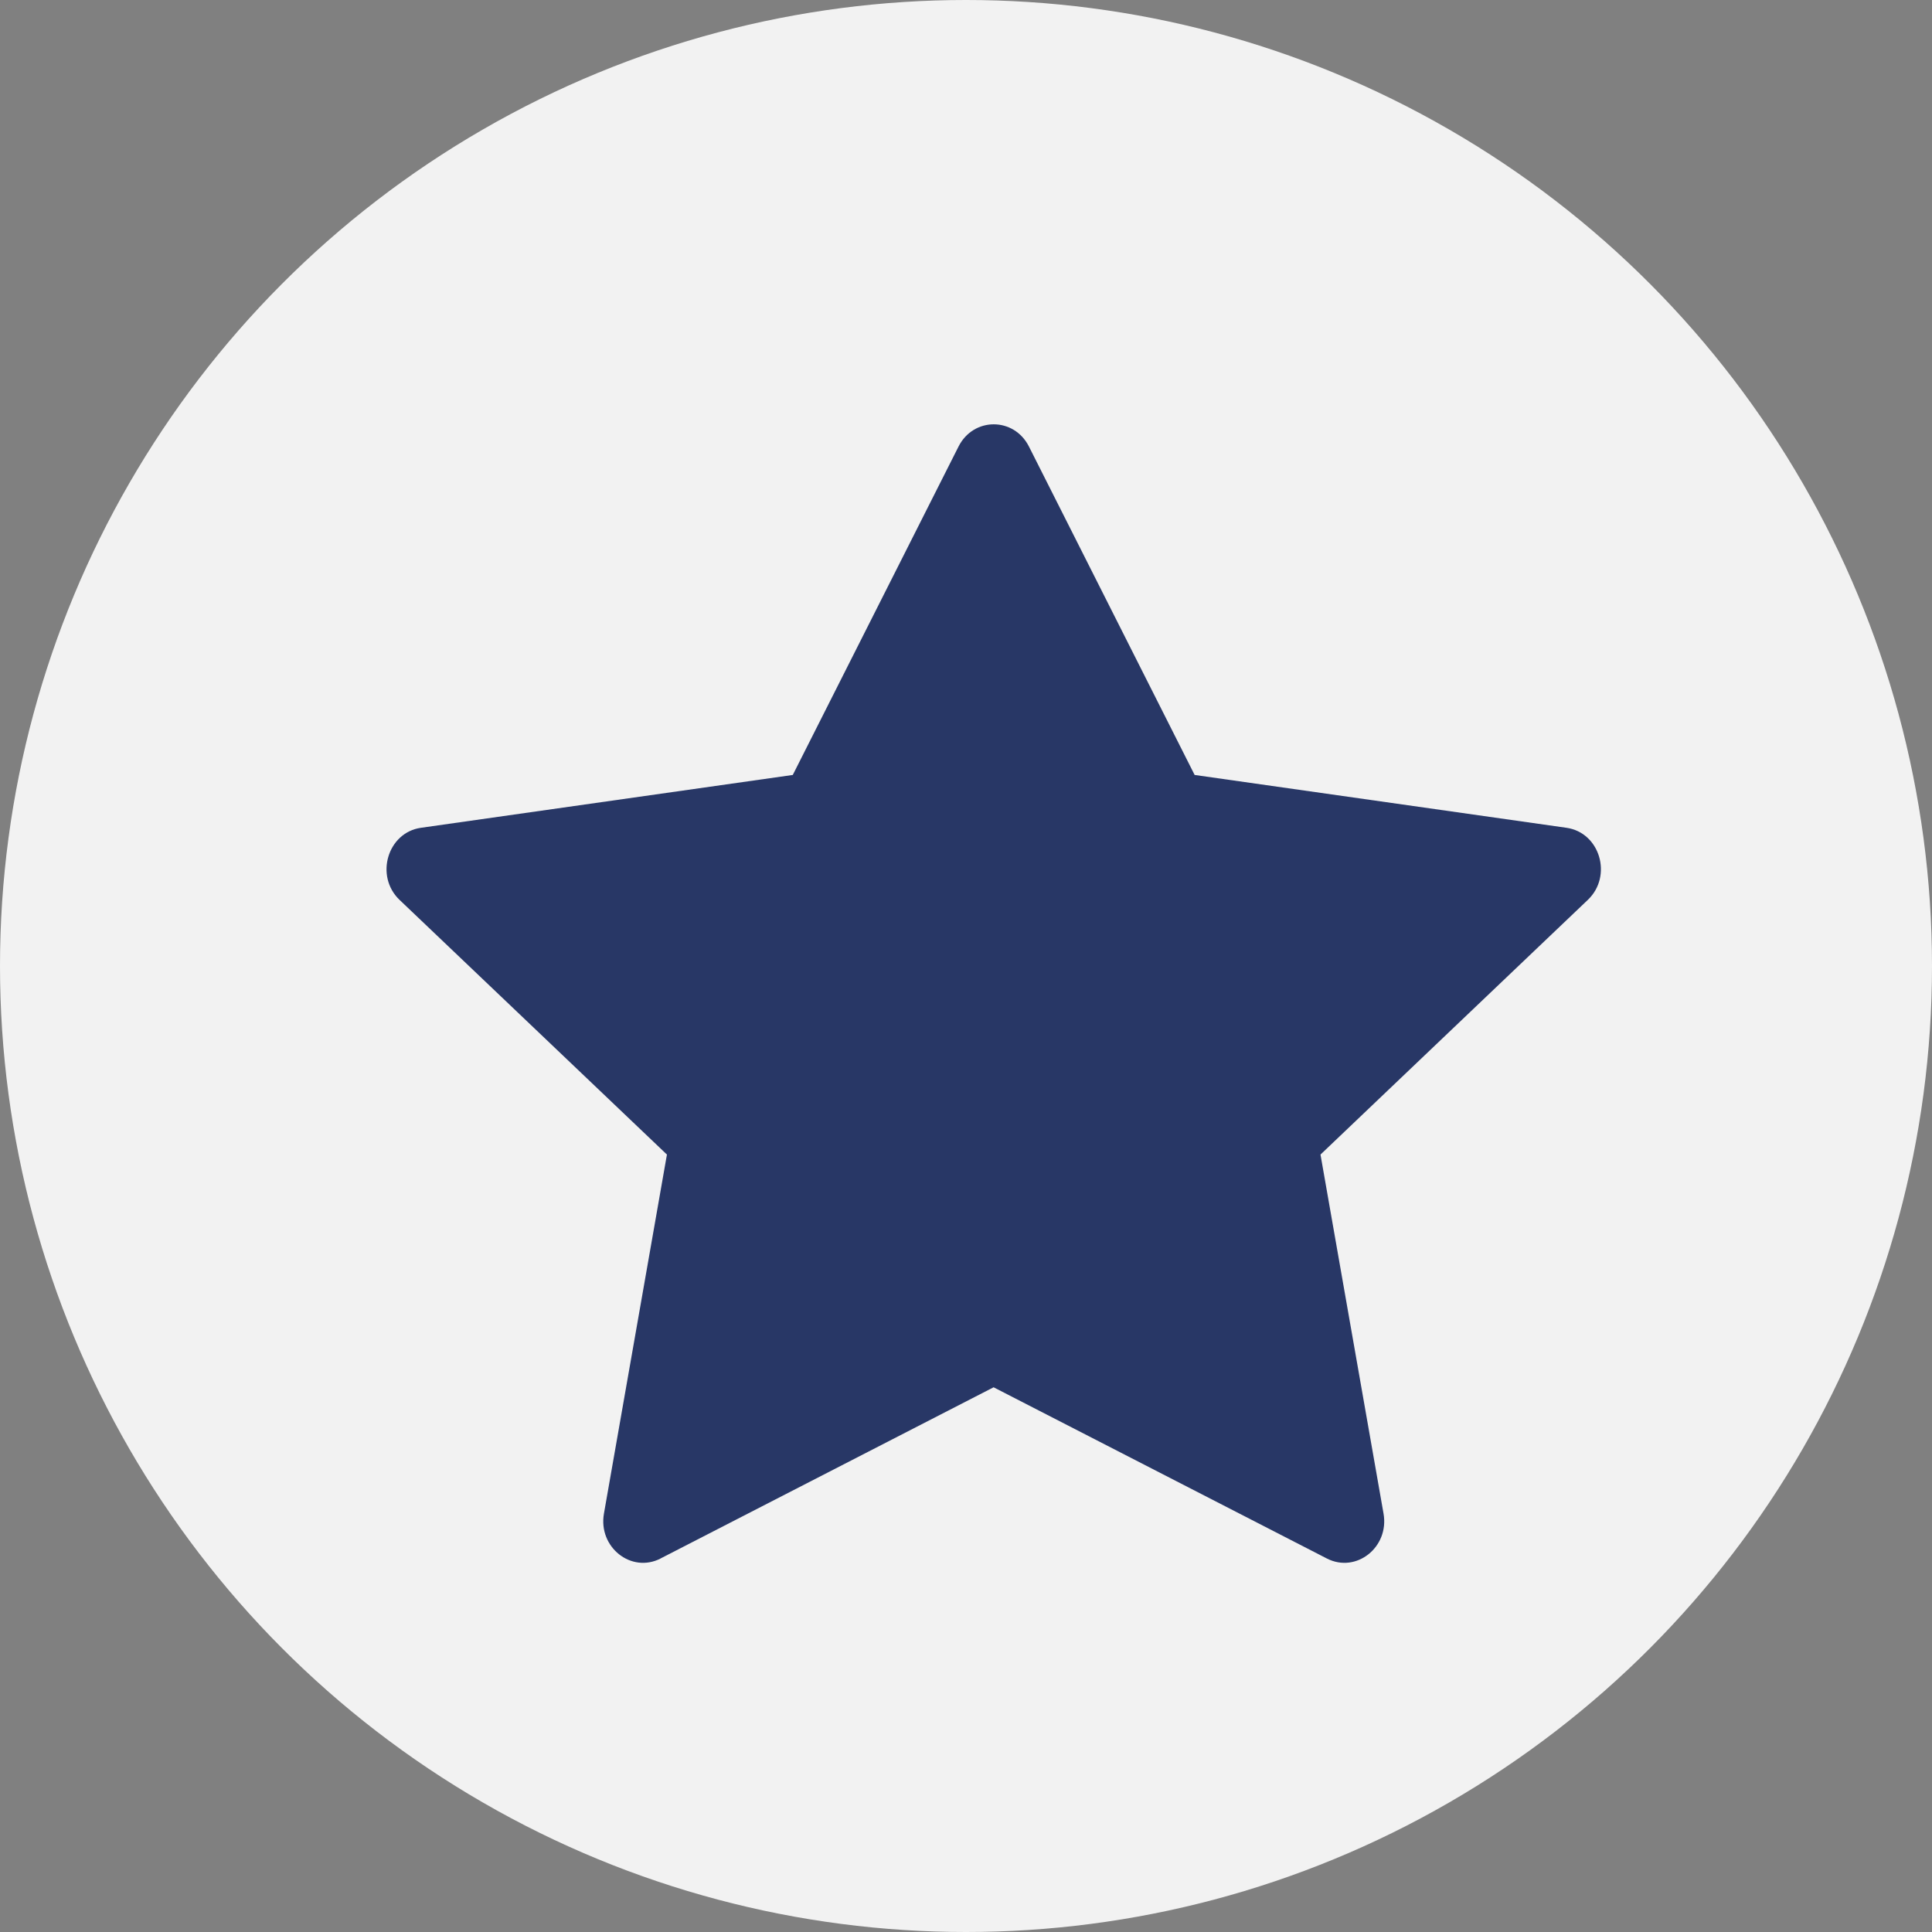 <svg width="35" height="35" viewBox="0 0 35 35" fill="none" xmlns="http://www.w3.org/2000/svg">
<rect x="0" y="0" width="35" height="35" fill="#808080" stroke="none"/>
<circle cx="17.5" cy="17.5" r="17.5" fill="#F2F2F2"/>
<g clip-path="url(#clip0_223:579)">
<path d="M11.967 28.234C11.436 28.506 10.834 28.029 10.941 27.42L12.082 20.916L7.238 16.302C6.786 15.87 7.021 15.081 7.627 14.996L14.362 14.039L17.365 8.089C17.636 7.553 18.369 7.553 18.64 8.089L21.642 14.039L28.377 14.996C28.984 15.081 29.219 15.87 28.765 16.302L23.922 20.916L25.064 27.42C25.171 28.029 24.569 28.506 24.038 28.234L18 25.132L11.965 28.234H11.967Z" fill="#283766"/>
</g>
<defs>
<clipPath id="clip0_223:579">
<rect width="22" height="22" fill="white" transform="translate(7 7)"/>
</clipPath>
</defs>
</svg>
